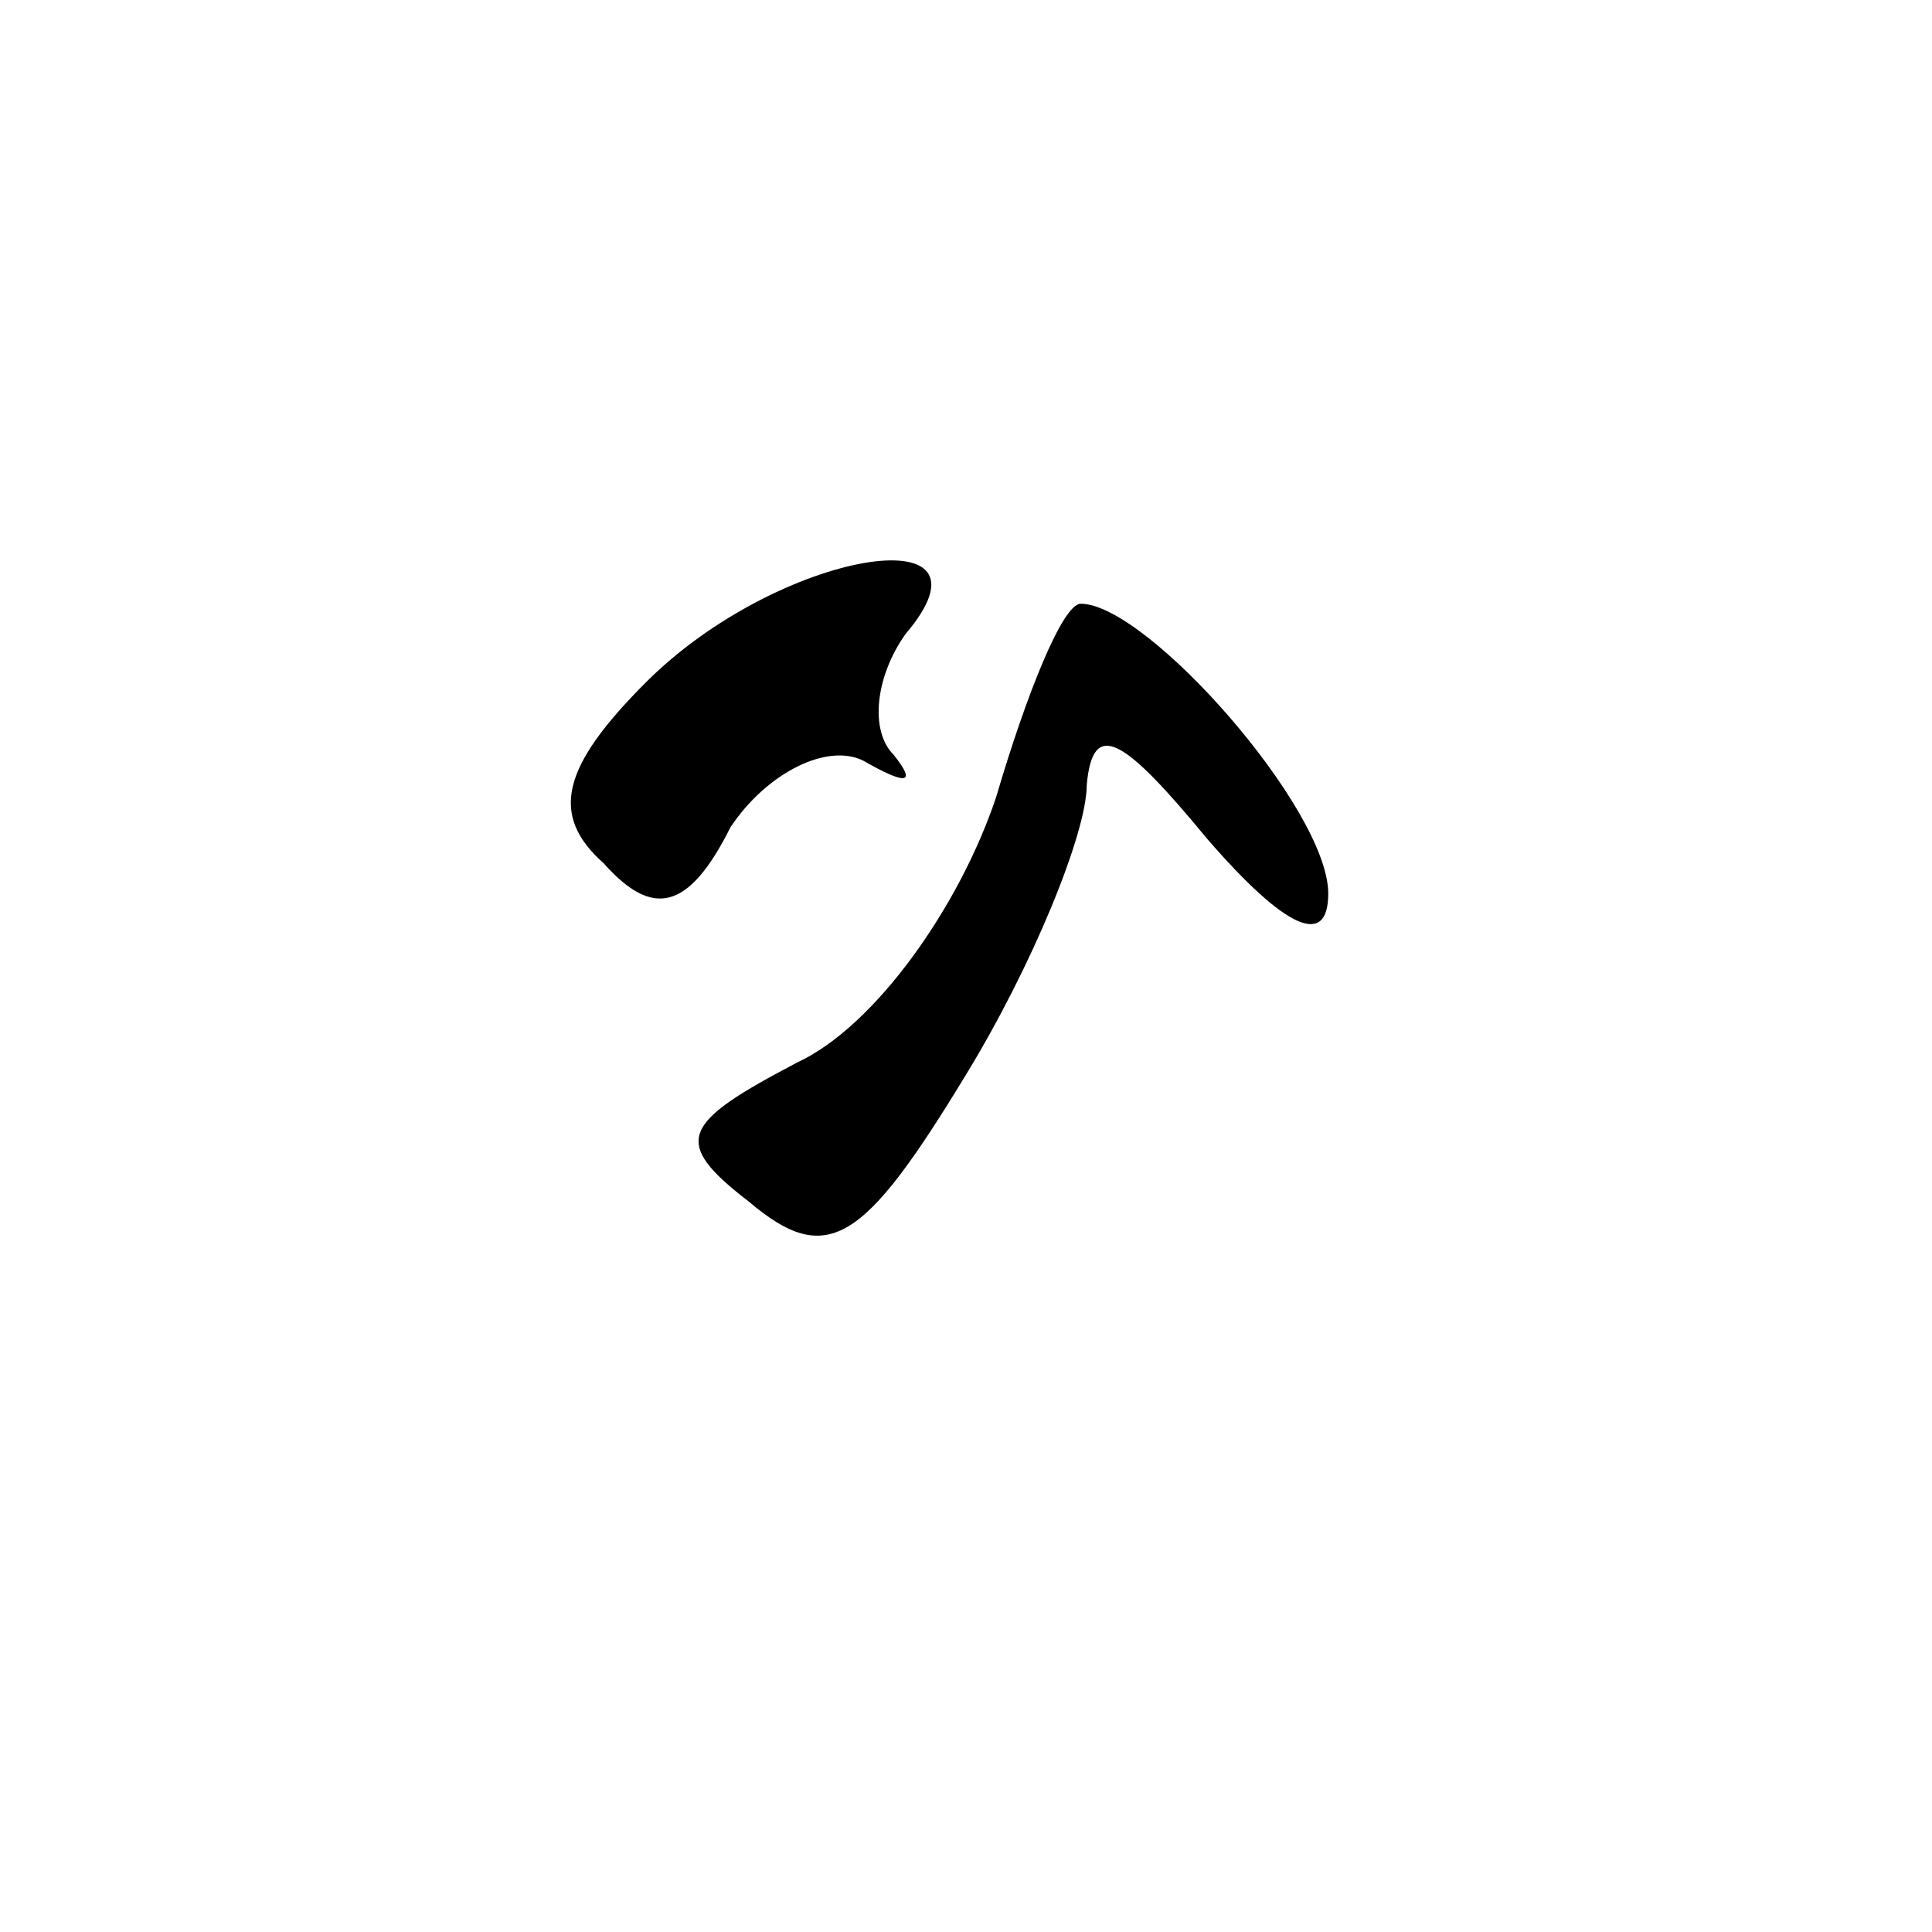 <?xml version="1.0" standalone="no"?>
<!DOCTYPE svg PUBLIC "-//W3C//DTD SVG 20010904//EN"
 "http://www.w3.org/TR/2001/REC-SVG-20010904/DTD/svg10.dtd">
<svg version="1.0" xmlns="http://www.w3.org/2000/svg"
 width="32pt" height="32pt" viewBox="0 0 32 32"
 preserveAspectRatio="xMidYMid meet">
<g transform="translate(0,32) scale(0.1,-0.1)"
fill="#000000" stroke="none">
<path fill="#000000" stroke="none" d="M107 207 c-14 -14 -16 -22 -7 -30 8 -9
14 -8 21 6 6 9 16 14 22 11 7 -4 9 -4 5 1 -4 4 -3 13 2 20 17 20 -21 14 -43
-8z"/>
<path fill="#000000" stroke="none" d="M165 188 c-6 -18 -20 -38 -33 -44 -19
-10 -21 -13 -8 -23 13 -11 19 -7 36 21 11 18 20 40 20 48 1 11 6 8 20 -9 13
-15 20 -18 20 -9 0 14 -30 48 -41 48 -3 0 -9 -15 -14 -32z"/>
</g>
</svg>
